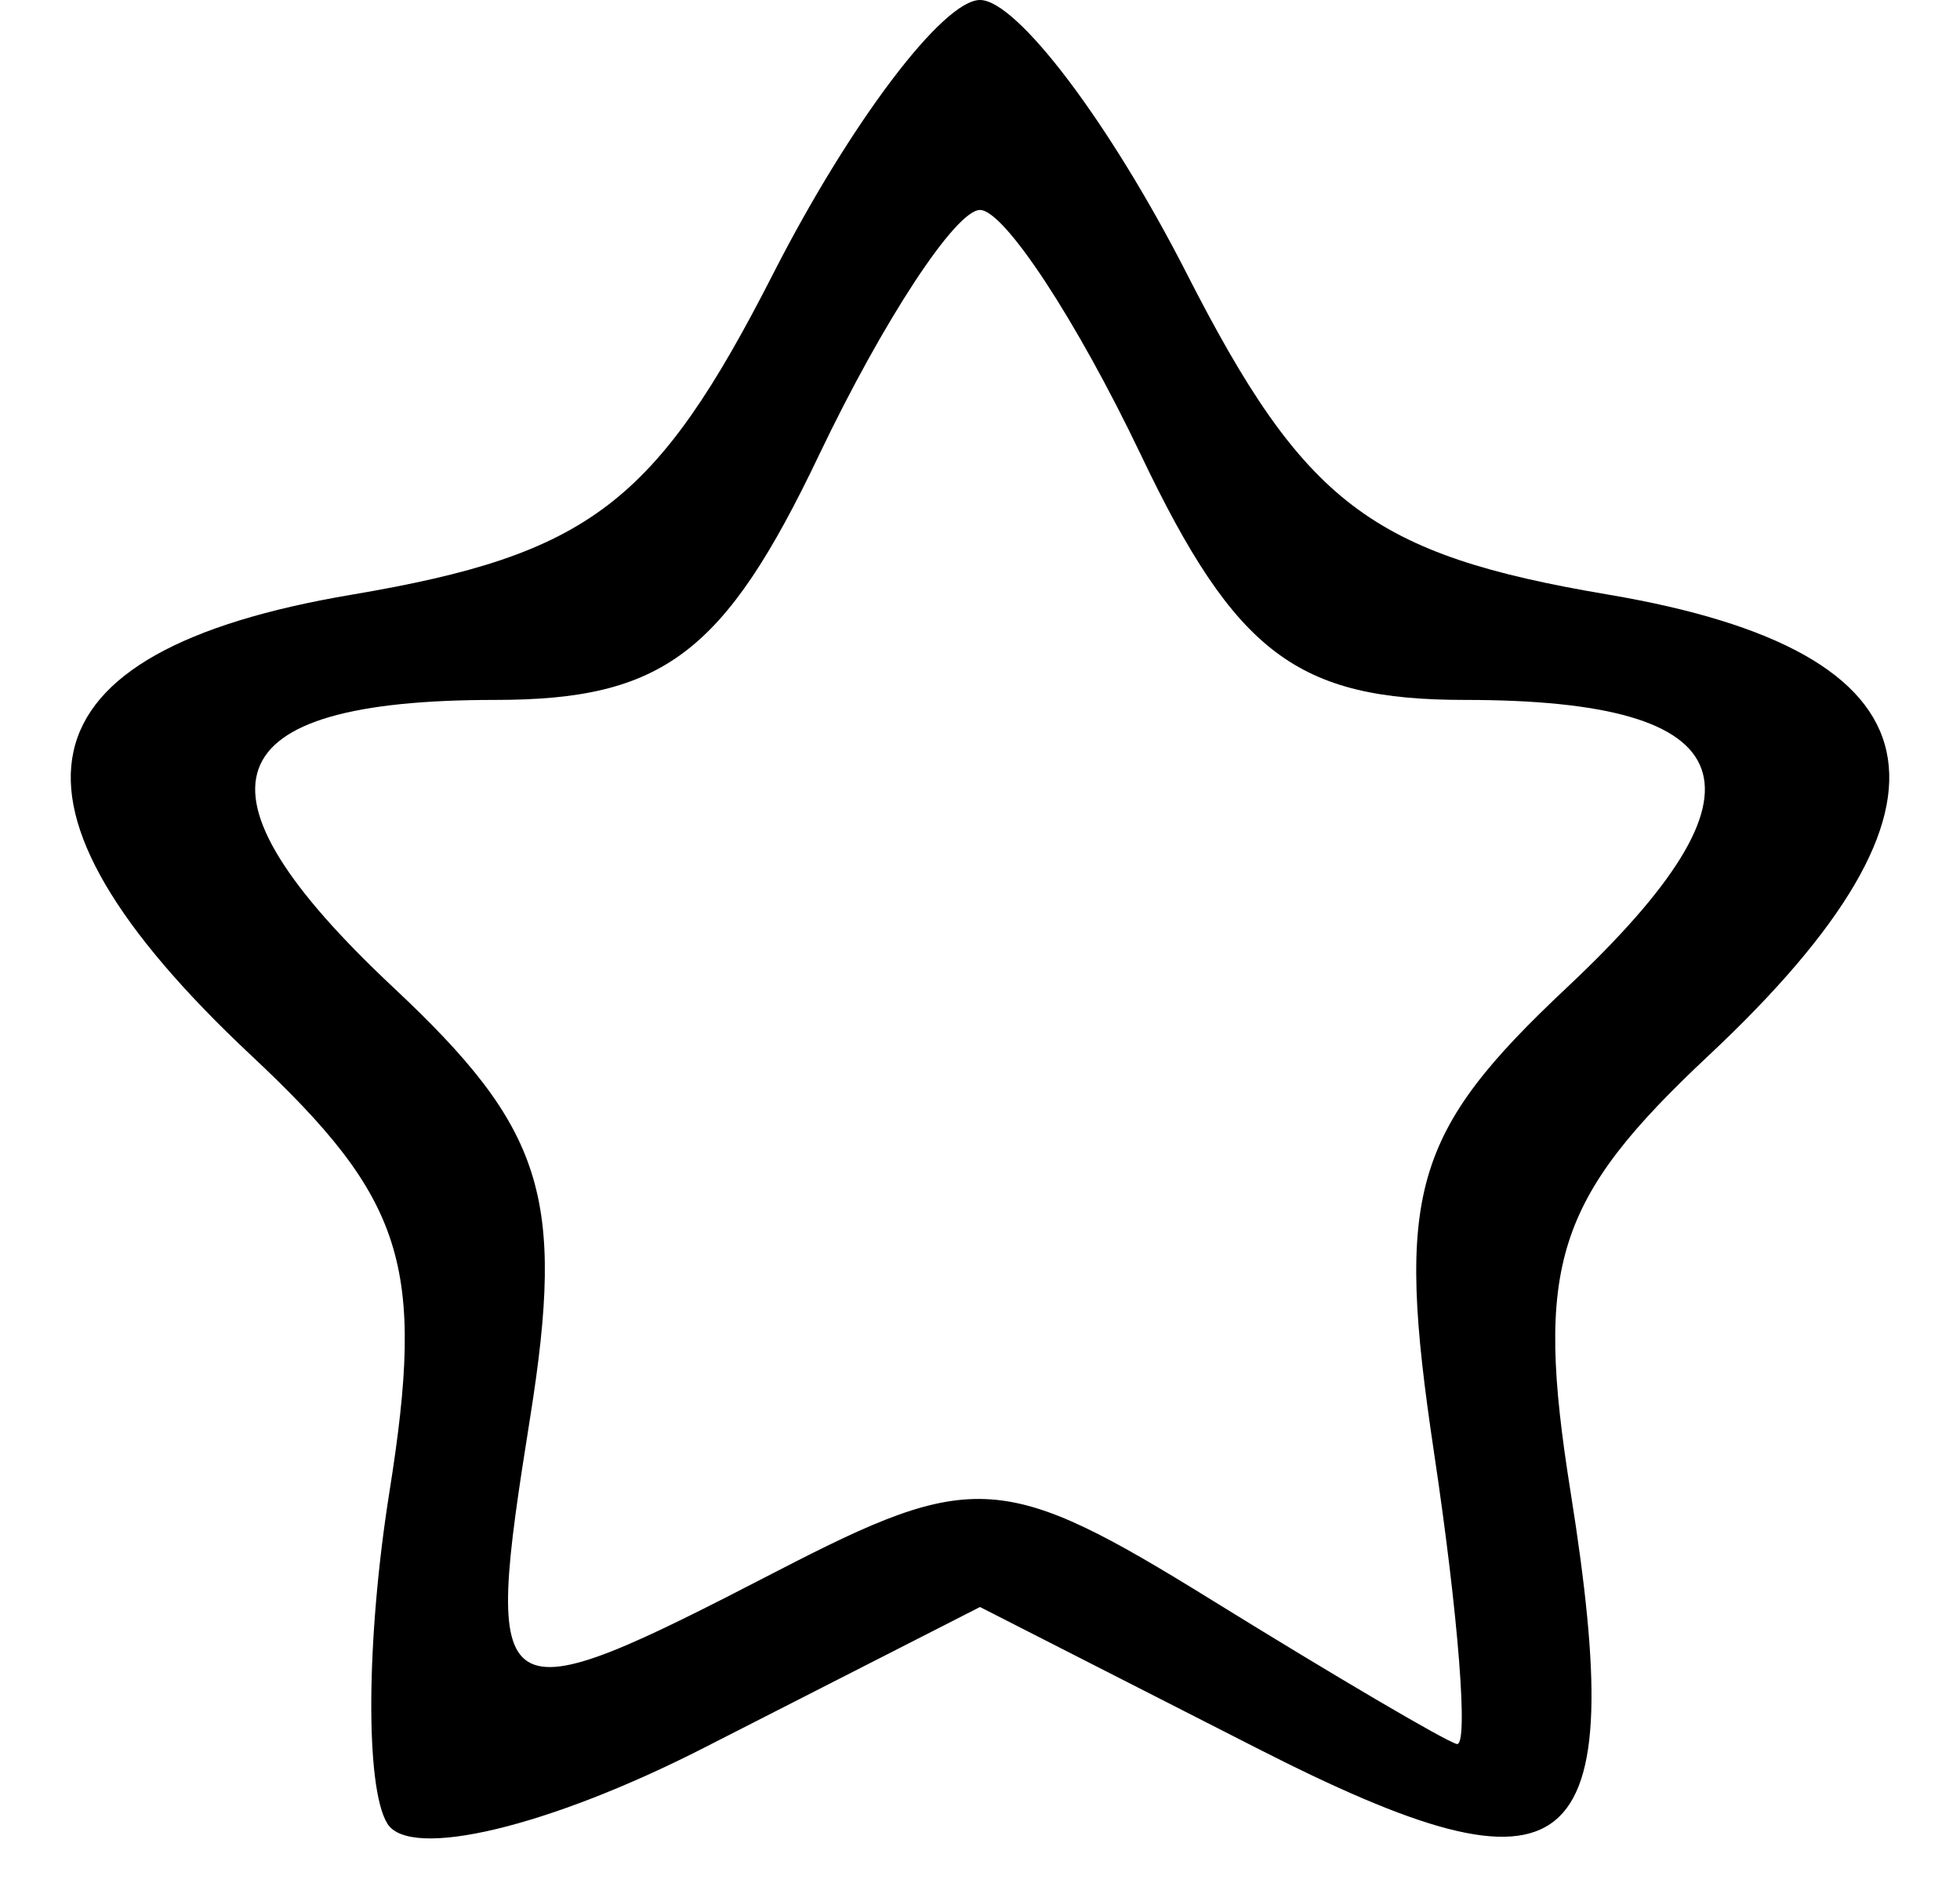 <svg xmlns="http://www.w3.org/2000/svg" width="28" height="27" viewBox="0 0 28 27"><path d="M5.533 26.053c-.317-.512-.303-2.646.031-4.742.516-3.239.219-4.175-1.979-6.235C-.27 11.46.2 9.31 5.027 8.496c3.388-.573 4.343-1.3 6.02-4.588C12.144 1.758 13.472 0 14 0s1.856 1.758 2.953 3.908c1.677 3.288 2.632 4.015 6.02 4.587 4.827.816 5.298 2.965 1.442 6.58-2.198 2.06-2.495 2.997-1.979 6.236.85 5.33.054 5.98-4.49 3.661L14 22.96l-3.946 2.013c-2.213 1.13-4.198 1.604-4.521 1.081zm14.952-5.307c-.556-3.708-.312-4.56 1.908-6.645C25.415 11.26 24.963 10 20.925 10c-2.395 0-3.275-.665-4.626-3.5C15.38 4.575 14.346 3 14 3c-.346 0-1.38 1.575-2.299 3.5C10.35 9.335 9.471 10 7.075 10c-4.041 0-4.49 1.262-1.459 4.105 2.153 2.018 2.461 2.985 1.958 6.145-.679 4.26-.58 4.321 3.536 2.193 2.797-1.446 3.237-1.416 6.2.417 1.755 1.086 3.33 2.012 3.501 2.057.171.046.025-1.831-.326-4.17z"/></svg>